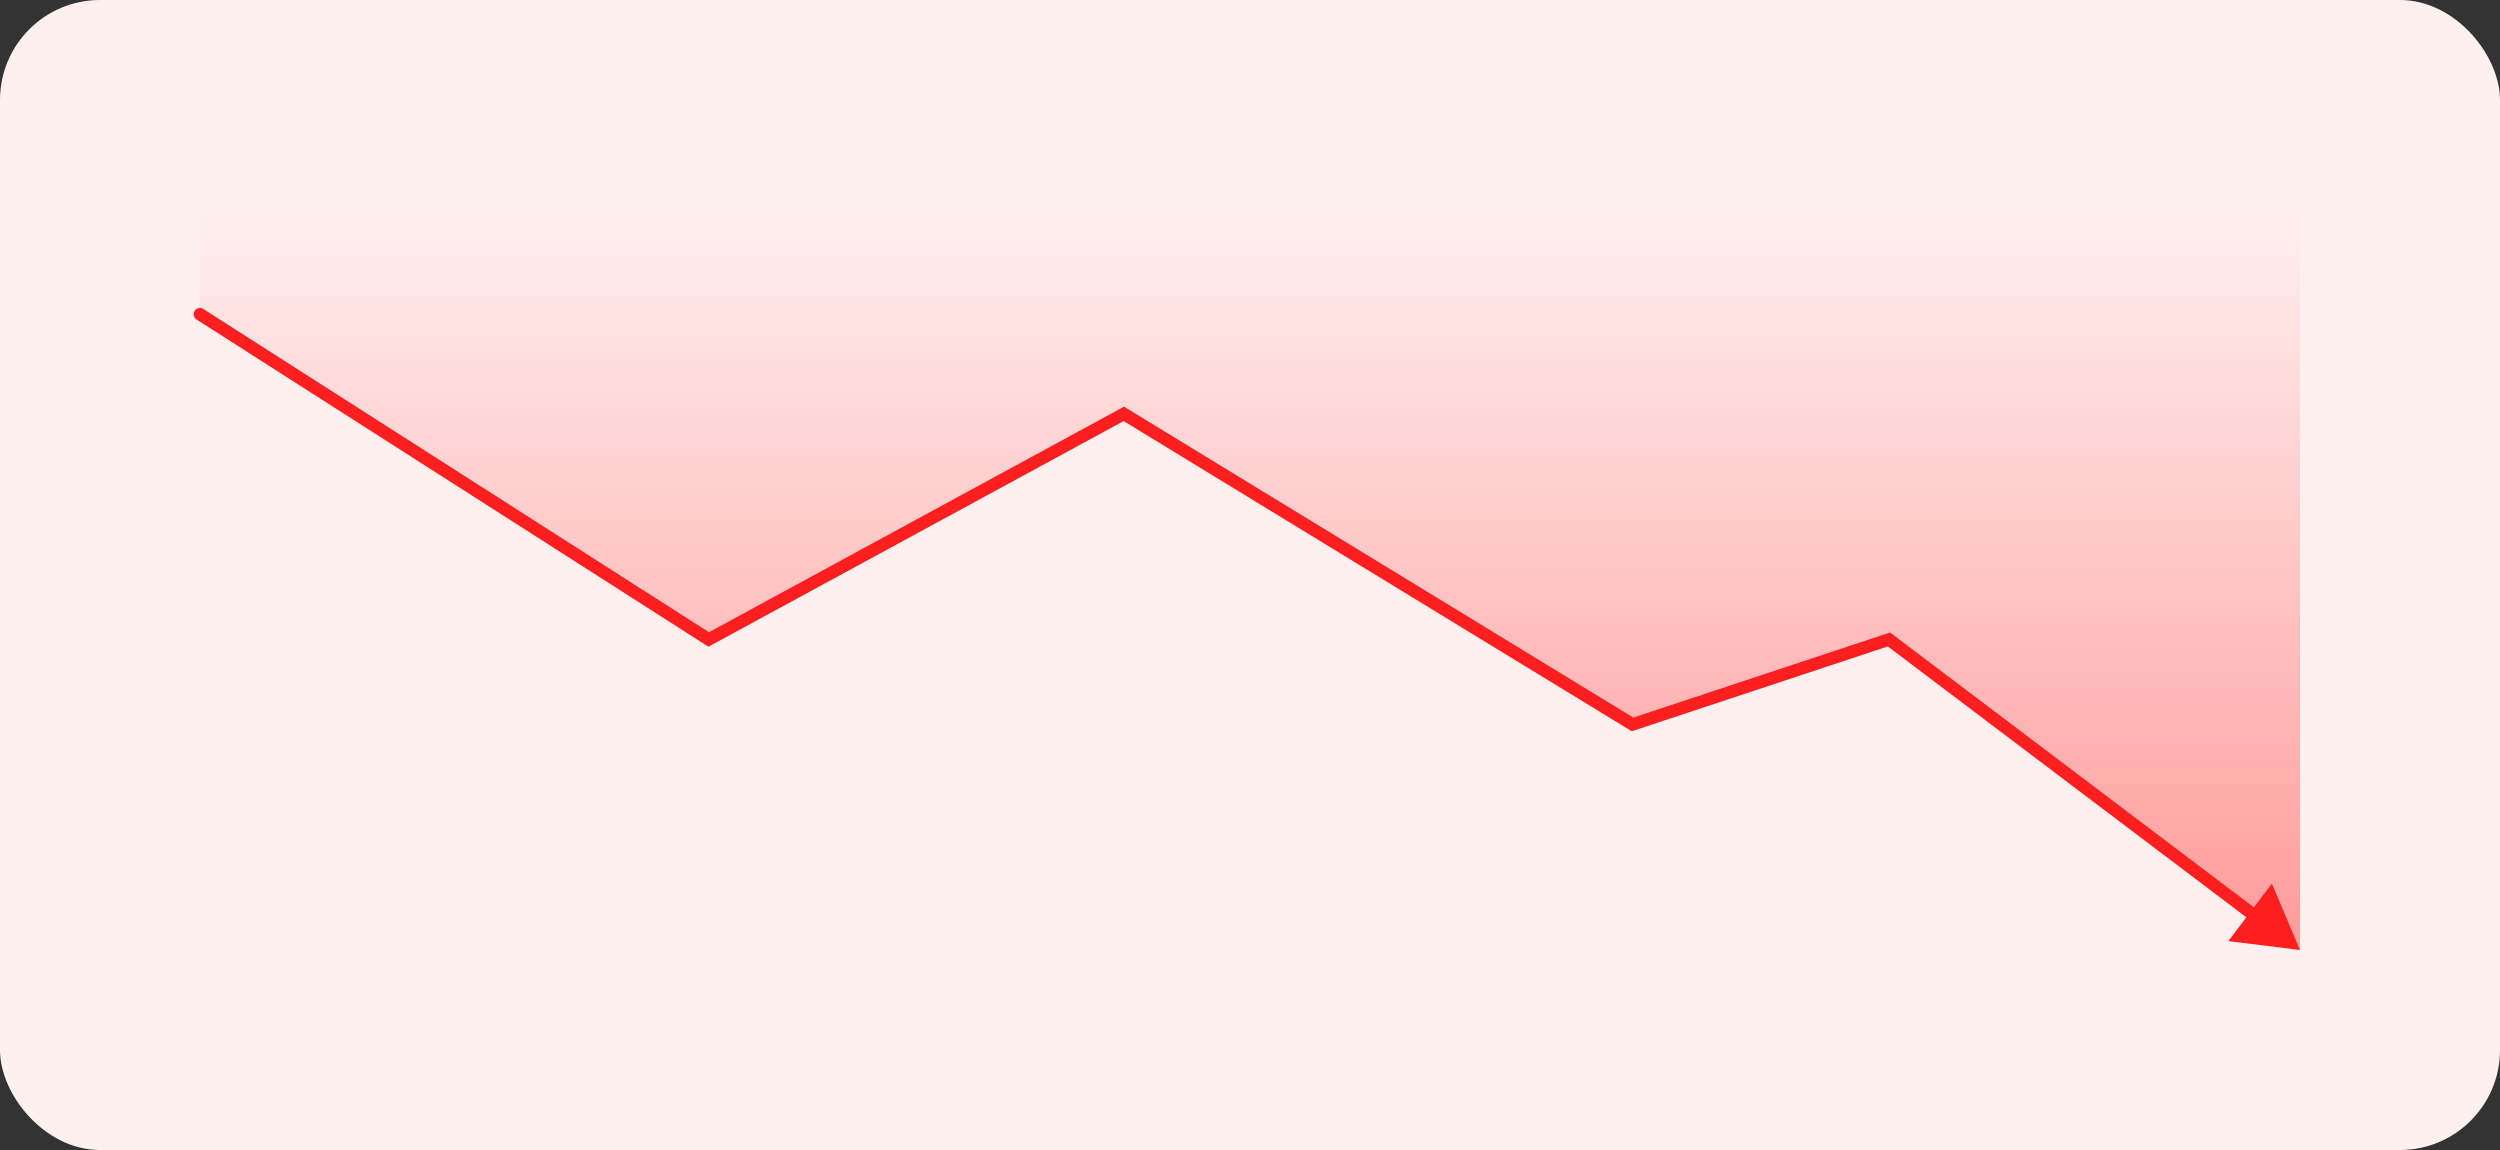 <svg width="200" height="92" viewBox="0 0 200 92" fill="none" xmlns="http://www.w3.org/2000/svg">
    <rect x="0" y="0" width="200" height="92" fill="#333333" stroke="none"/>
    <rect width="200" height="92" rx="8" fill="#FFF0F0"/>
    <path d="M56.698 51.156 16 25.141V16h168v60l-32.884-24.844-20.511 6.797L89.907 33.11l-33.21 18.047z" fill="url(#tmo3tv1uta)"/>
    <path d="M15.73 25.562a.5.5 0 1 1 .54-.843l-.54.843zm40.968 25.594.238.44-.259.14-.249-.158.27-.422zM89.907 33.11l-.239-.439.253-.138.246.15-.26.427zm40.698 24.844.157.475-.22.073-.198-.121.261-.427zm20.511-6.797-.157-.474.249-.083.21.158-.302.4zM184 76l-5.73-.71 3.481-4.607L184 76zM16.27 24.72l40.697 26.015-.539.843-40.697-26.016.538-.843zm40.189 25.997 33.21-18.047.477.879-33.21 18.047-.477-.88zm33.709-18.034 40.697 24.843-.521.854-40.697-24.844.52-.853zm40.279 24.795 20.512-6.796.315.949-20.512 6.797-.315-.95zm20.971-6.72 29.293 22.13-.603.798-29.293-22.13.603-.799z" fill="#FB1F1F"/>
    <defs>
        <linearGradient id="tmo3tv1uta" x1="100.326" y1="76" x2="100.326" y2="16" gradientUnits="userSpaceOnUse">
            <stop stop-color="#FF9A9A"/>
            <stop offset="1" stop-color="#FF9A9A" stop-opacity="0"/>
        </linearGradient>
    </defs>
</svg>
